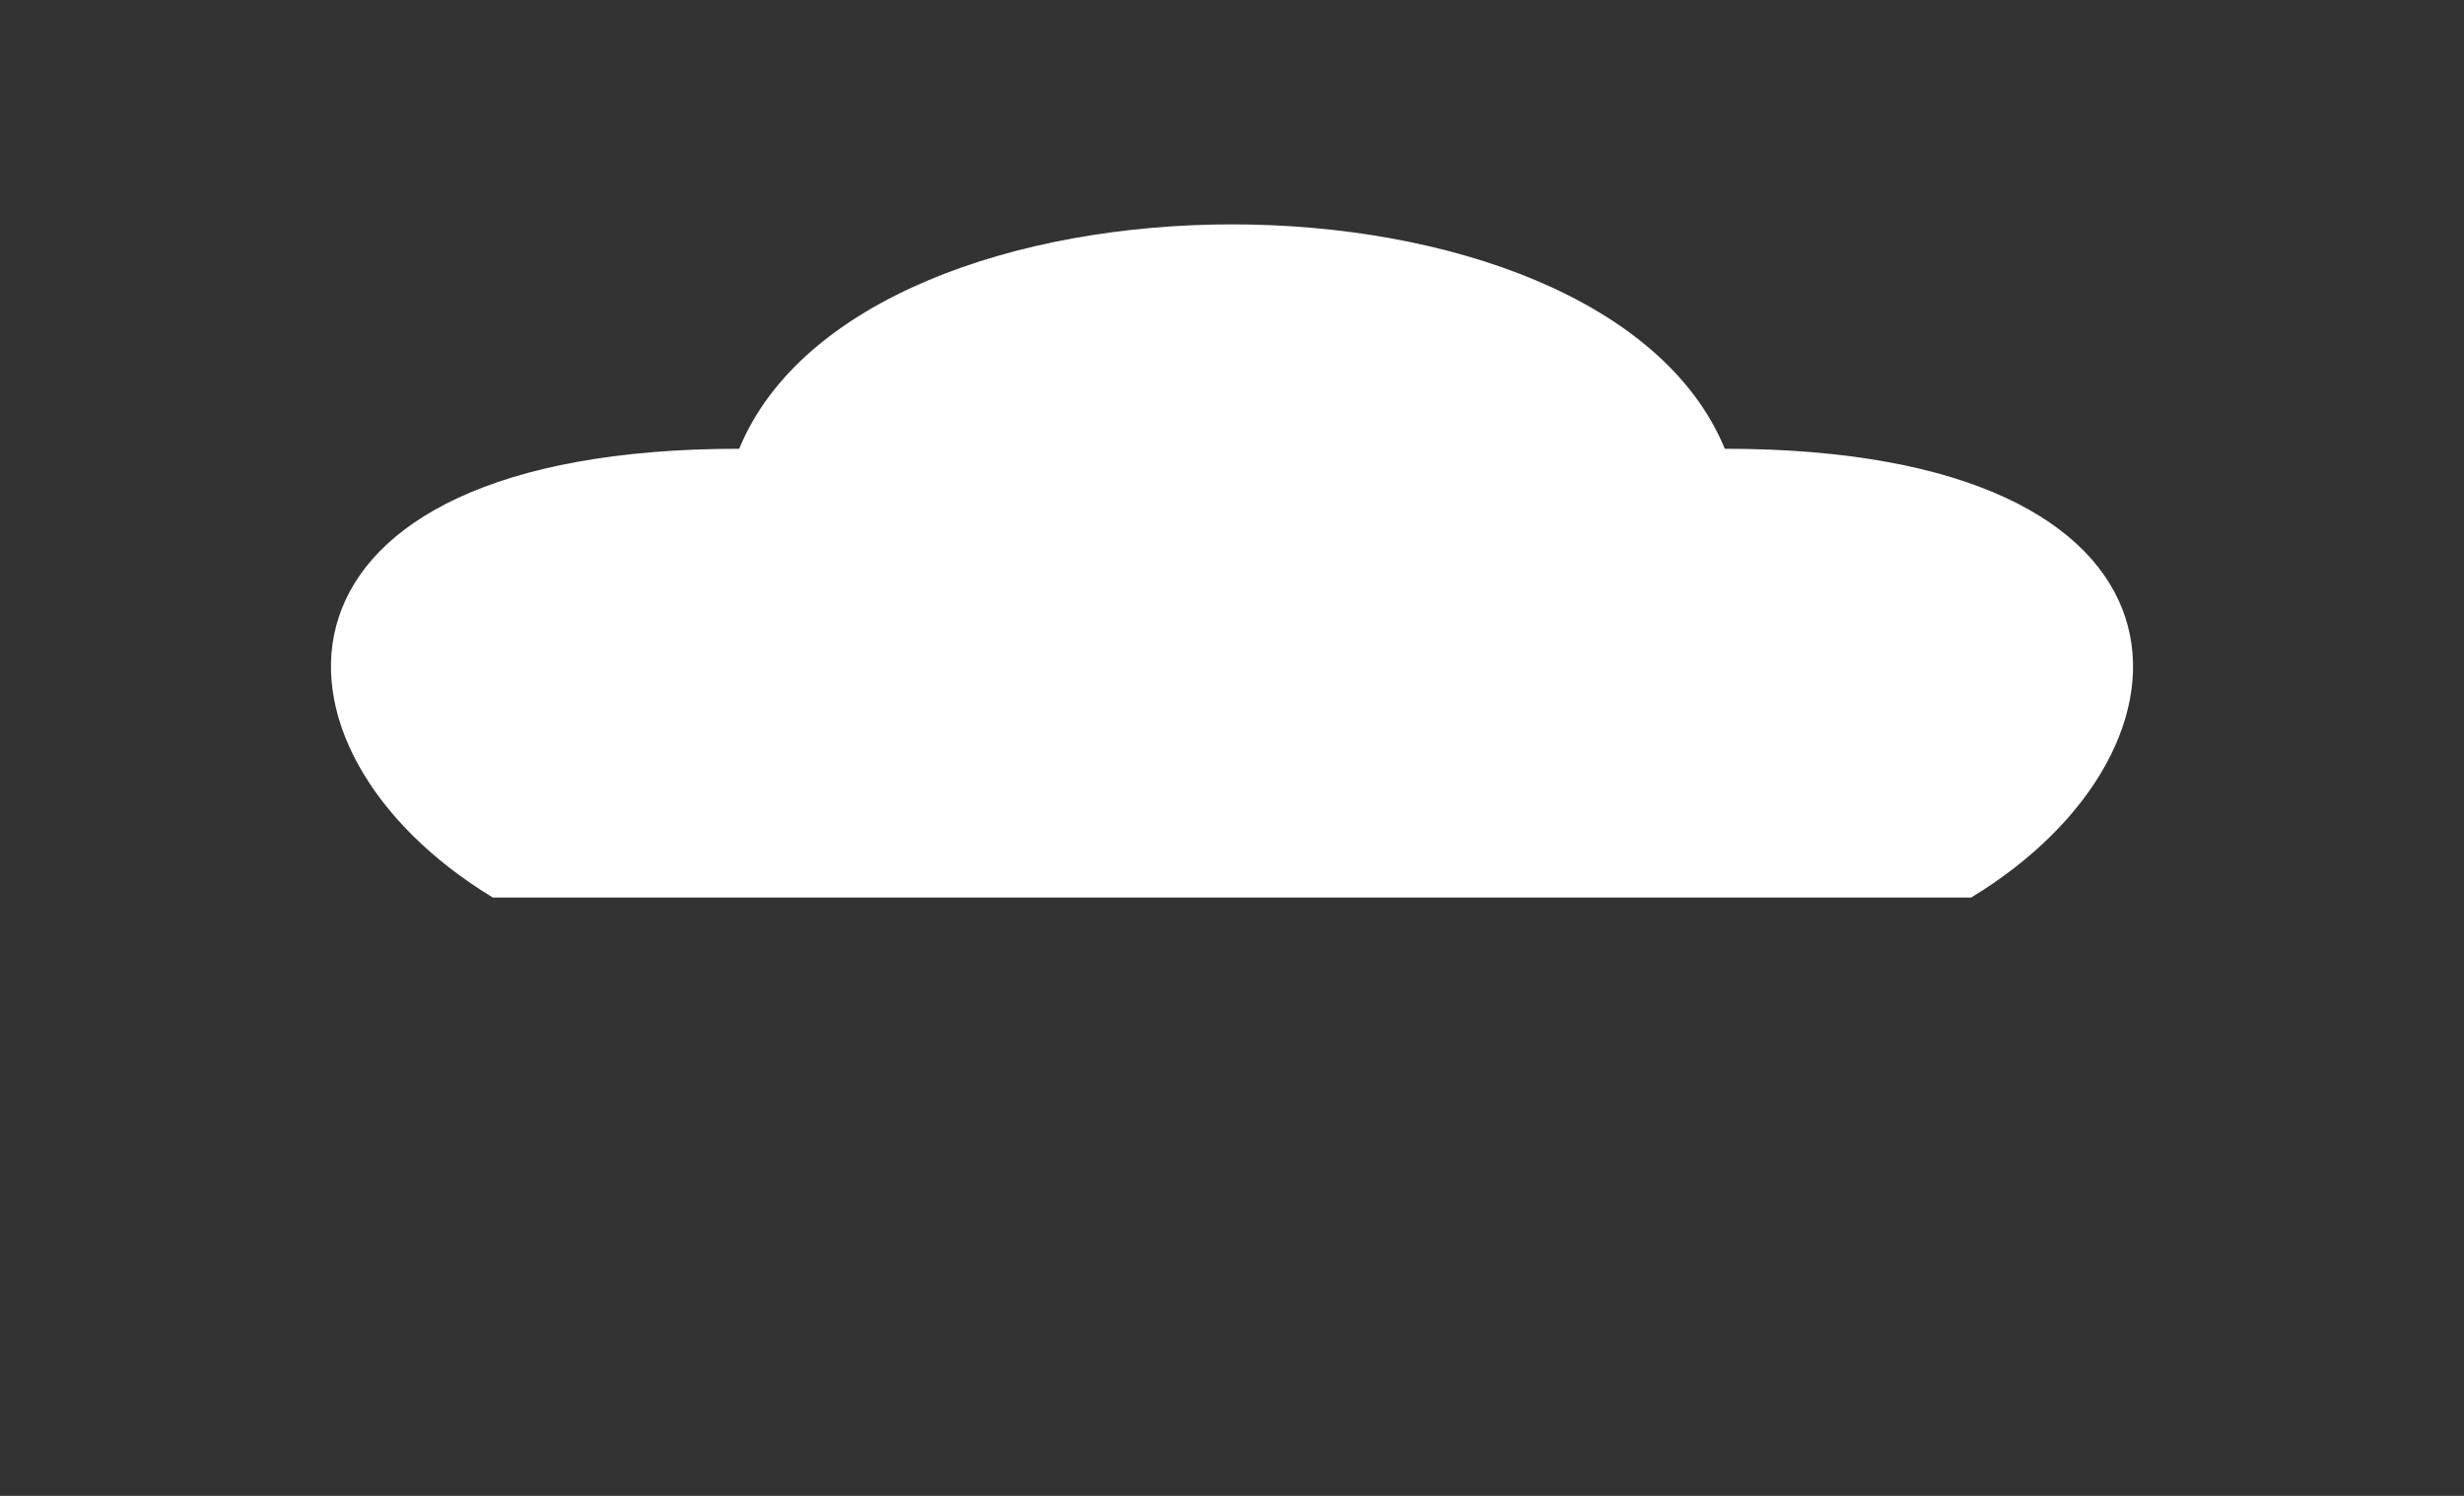 
<svg width="280" height="170" viewBox="0 0 280 170" fill="none" xmlns="http://www.w3.org/2000/svg">
  <rect x="0" y="0" width="280" height="170" fill="#333333" stroke="none"/>
  <path d="M56,102 
           C28,85 28,51 84,51 
           C98,17 182,17 196,51 
           C252,51 252,85 224,102 
           Z" 
           fill="white" />
</svg>
